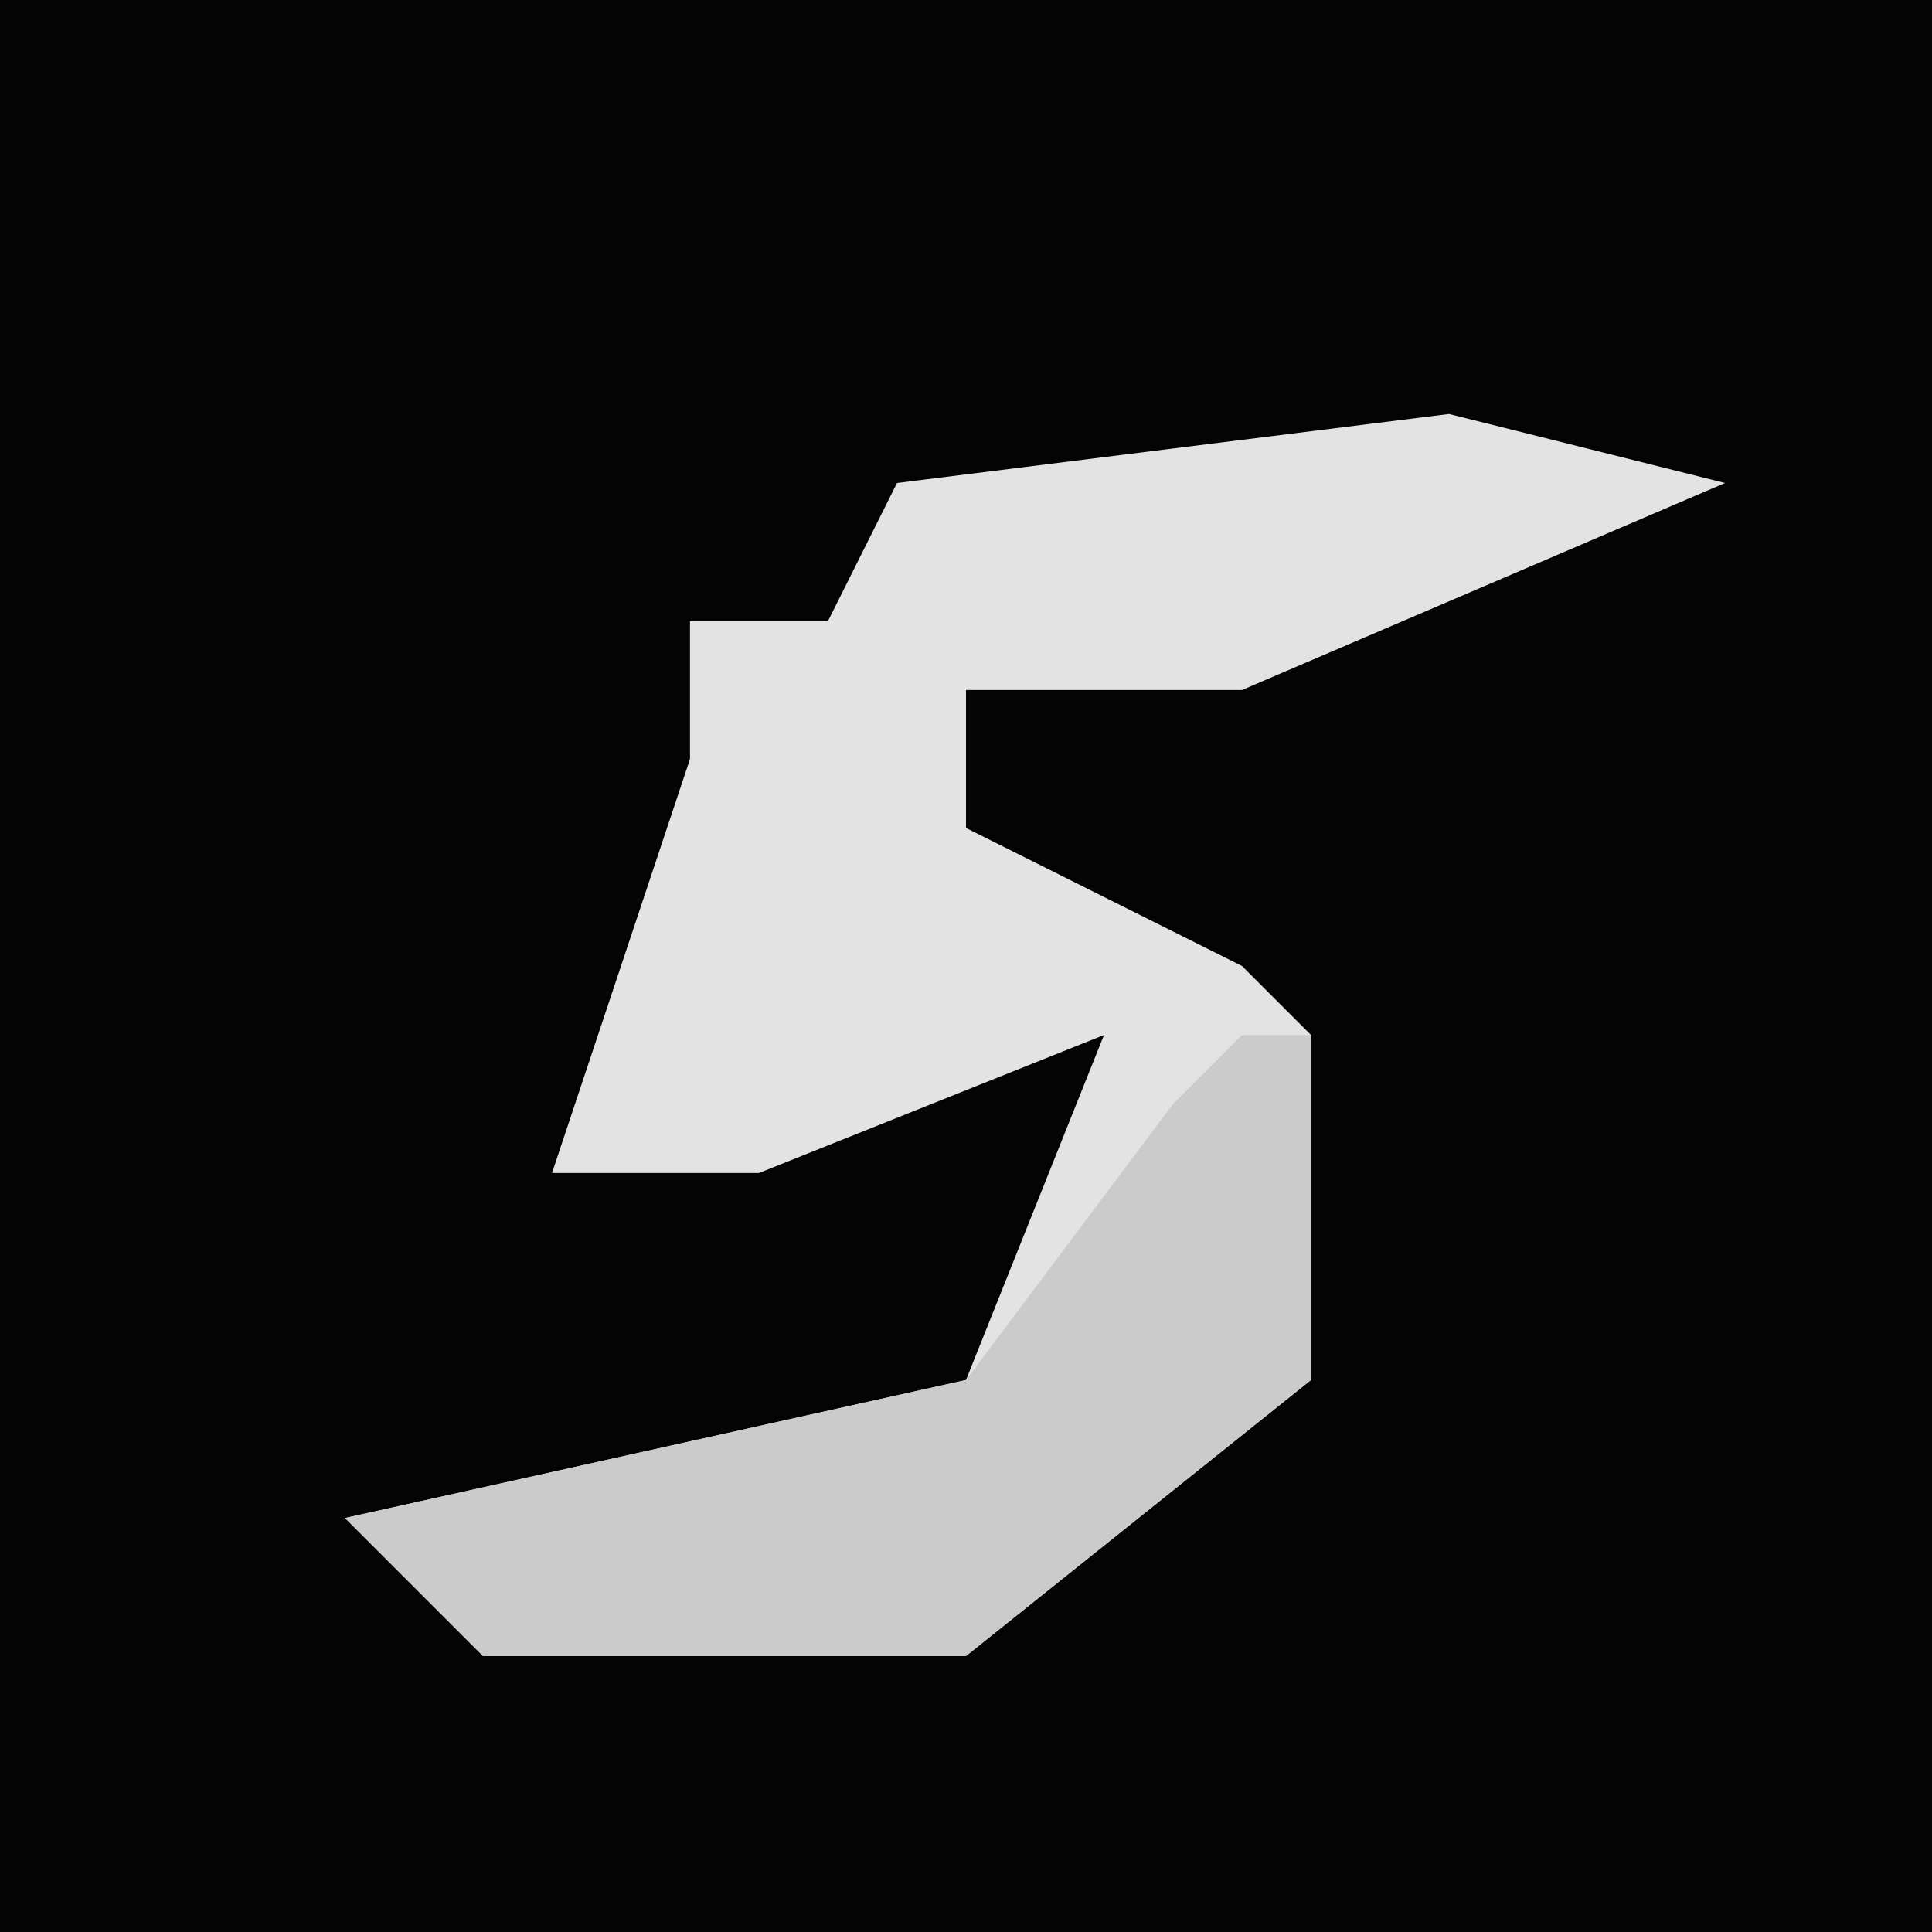 <?xml version="1.0" encoding="UTF-8"?>
<svg version="1.1" xmlns="http://www.w3.org/2000/svg" width="28" height="28">
<path d="M0,0 L28,0 L28,28 L0,28 Z " fill="#040404" transform="translate(0,0)"/>
<path d="M0,0 L4,1 L-3,4 L-7,4 L-7,6 L-3,8 L-2,9 L-2,14 L-7,18 L-14,18 L-16,16 L-7,14 L-5,9 L-10,11 L-13,11 L-11,5 L-11,3 L-9,3 L-8,1 Z " fill="#E3E3E3" transform="translate(21,6)"/>
<path d="M0,0 L1,0 L1,5 L-4,9 L-11,9 L-13,7 L-4,5 L-1,1 Z " fill="#CBCBCB" transform="translate(18,15)"/>
</svg>
